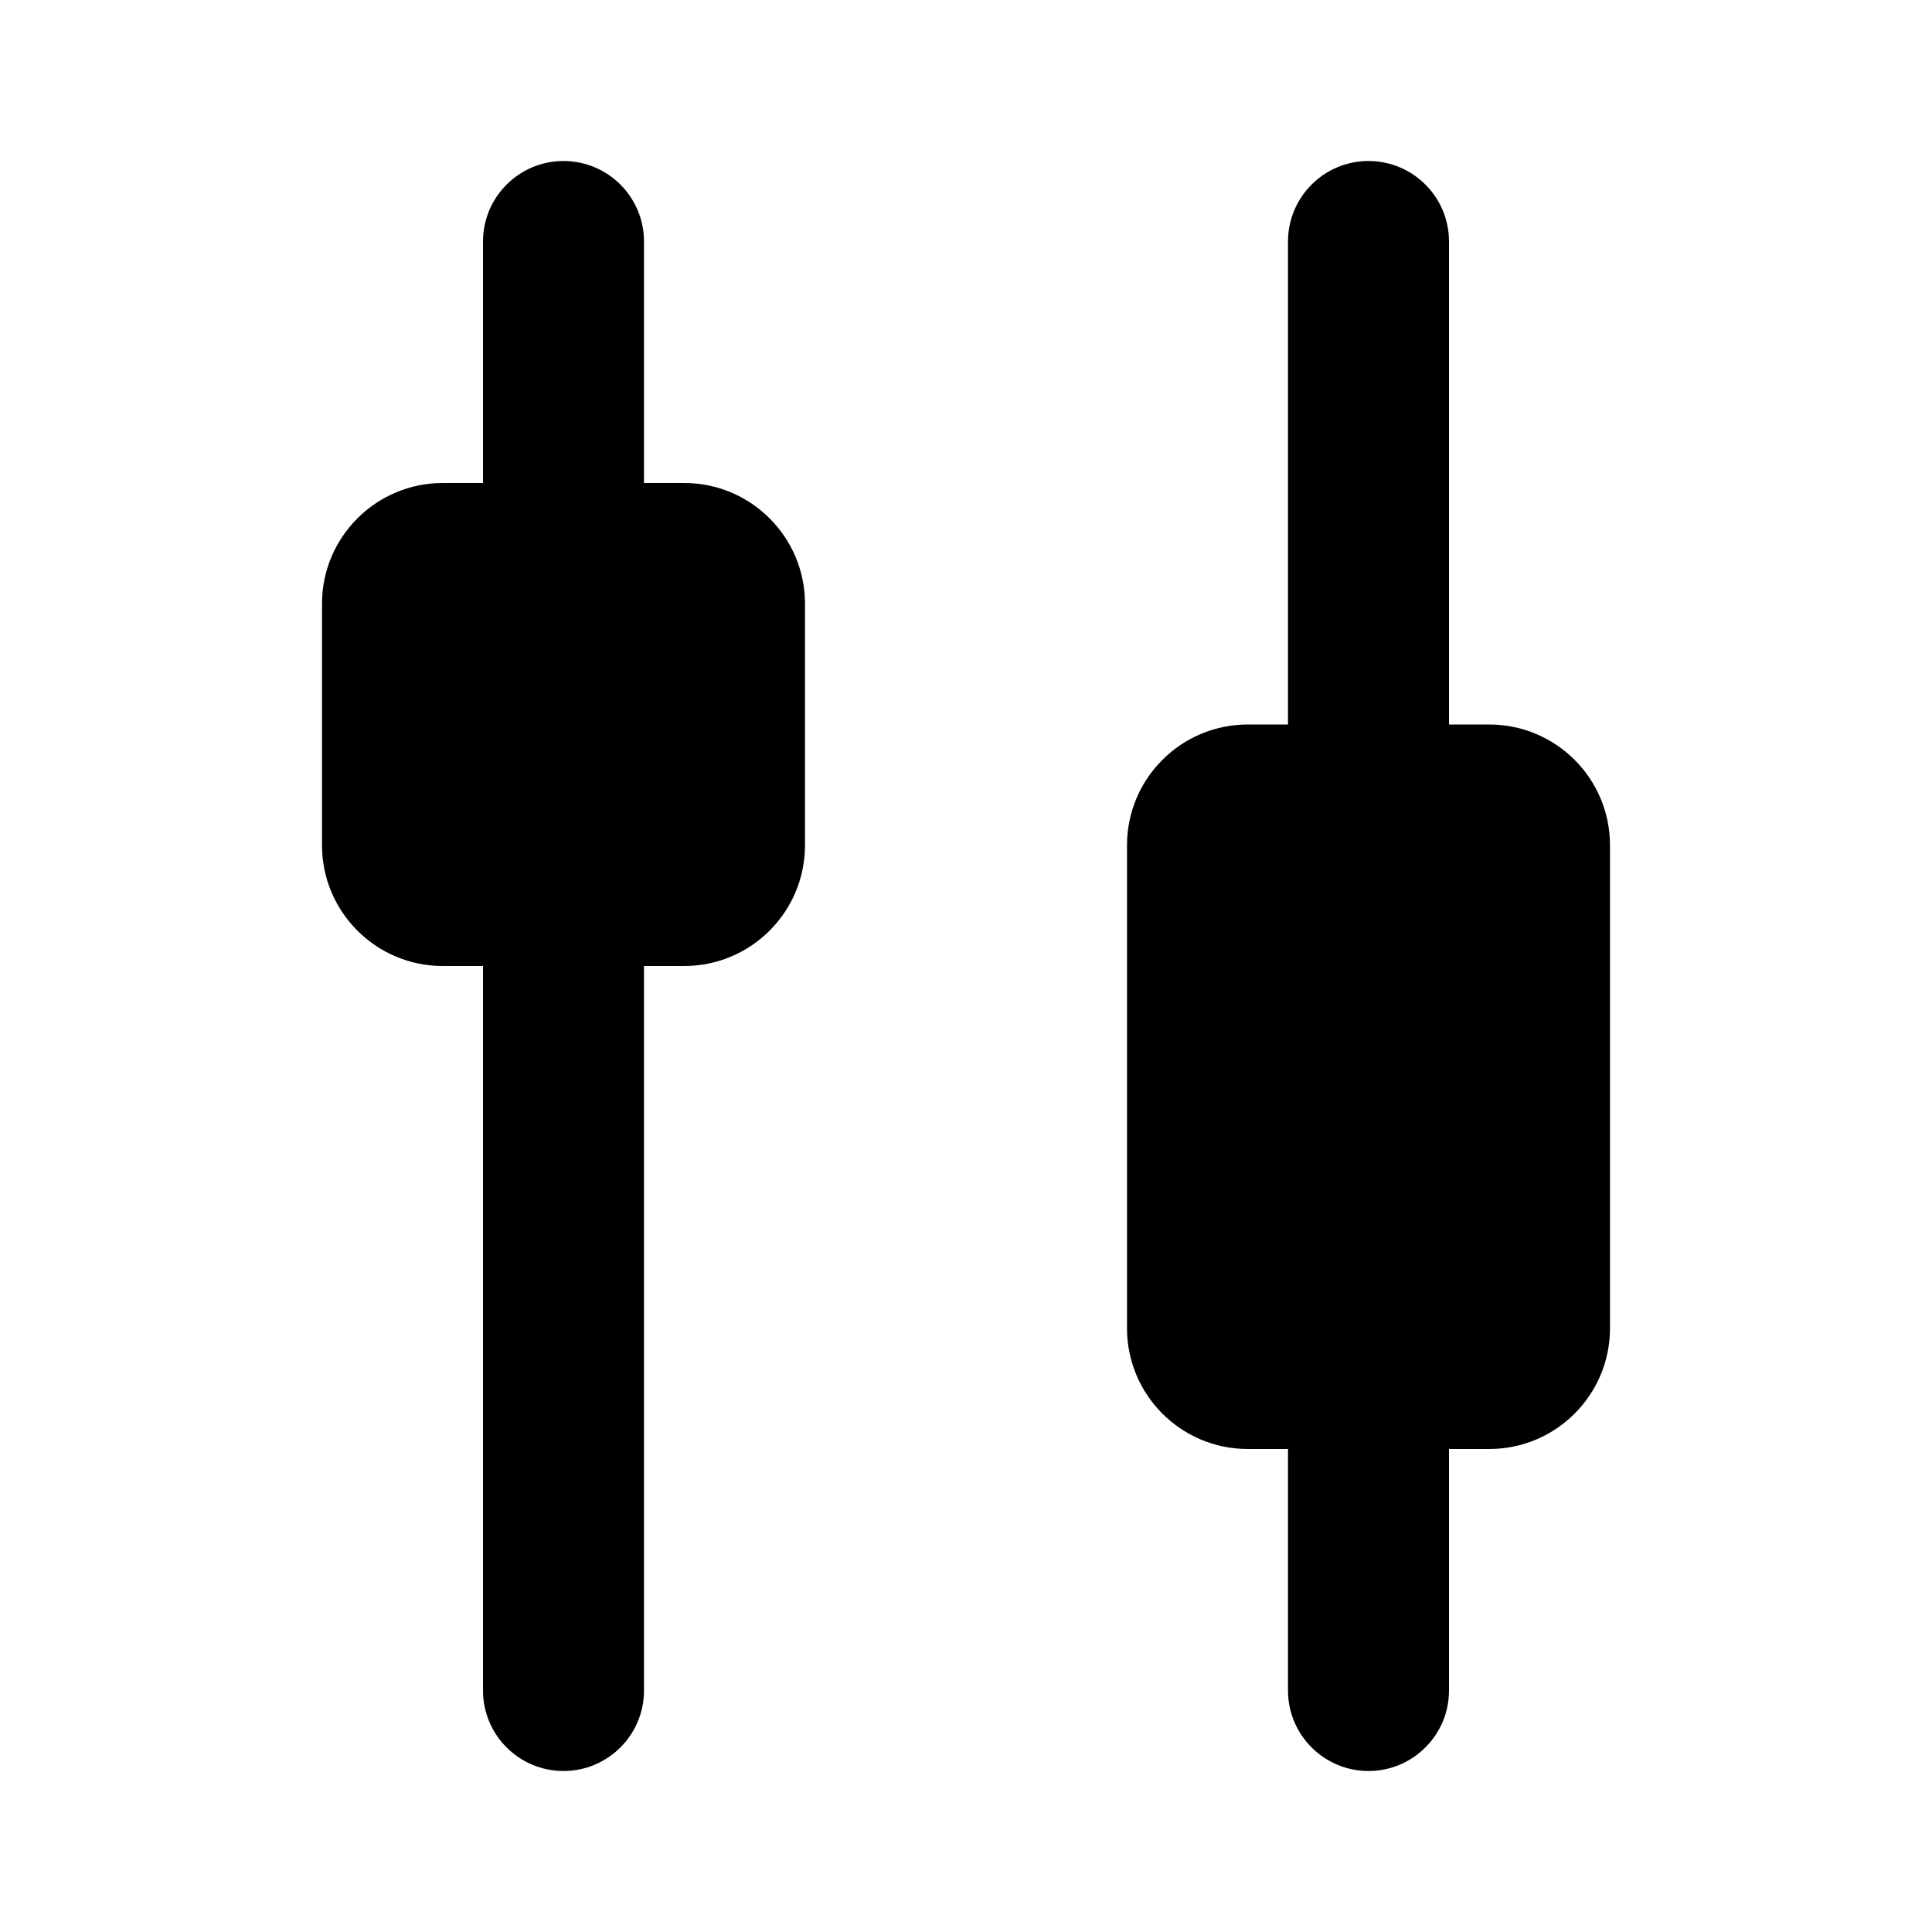 <svg width="24" height="24" viewBox="0 0 24 24" fill="none" xmlns="http://www.w3.org/2000/svg">
<path d="M6 3L6 6H5.5C4.672 6 4 6.672 4 7.5V10.5C4 11.328 4.672 12 5.5 12H6L6 21C6 21.552 6.448 22 7 22C7.552 22 8 21.552 8 21L8 12H8.5C9.328 12 10 11.328 10 10.5V7.5C10 6.672 9.328 6 8.5 6H8L8 3C8 2.448 7.552 2 7 2C6.448 2 6 2.448 6 3Z" fill="black"/>
<path d="M18 9H18.5C19.328 9 20 9.672 20 10.5V16.5C20 17.328 19.328 18 18.5 18H18V21C18 21.552 17.552 22 17 22C16.448 22 16 21.552 16 21V18H15.5C14.672 18 14 17.328 14 16.5V10.5C14 9.672 14.672 9 15.5 9H16V3C16 2.448 16.448 2 17 2C17.552 2 18 2.448 18 3V9Z" fill="black"/>
</svg>
